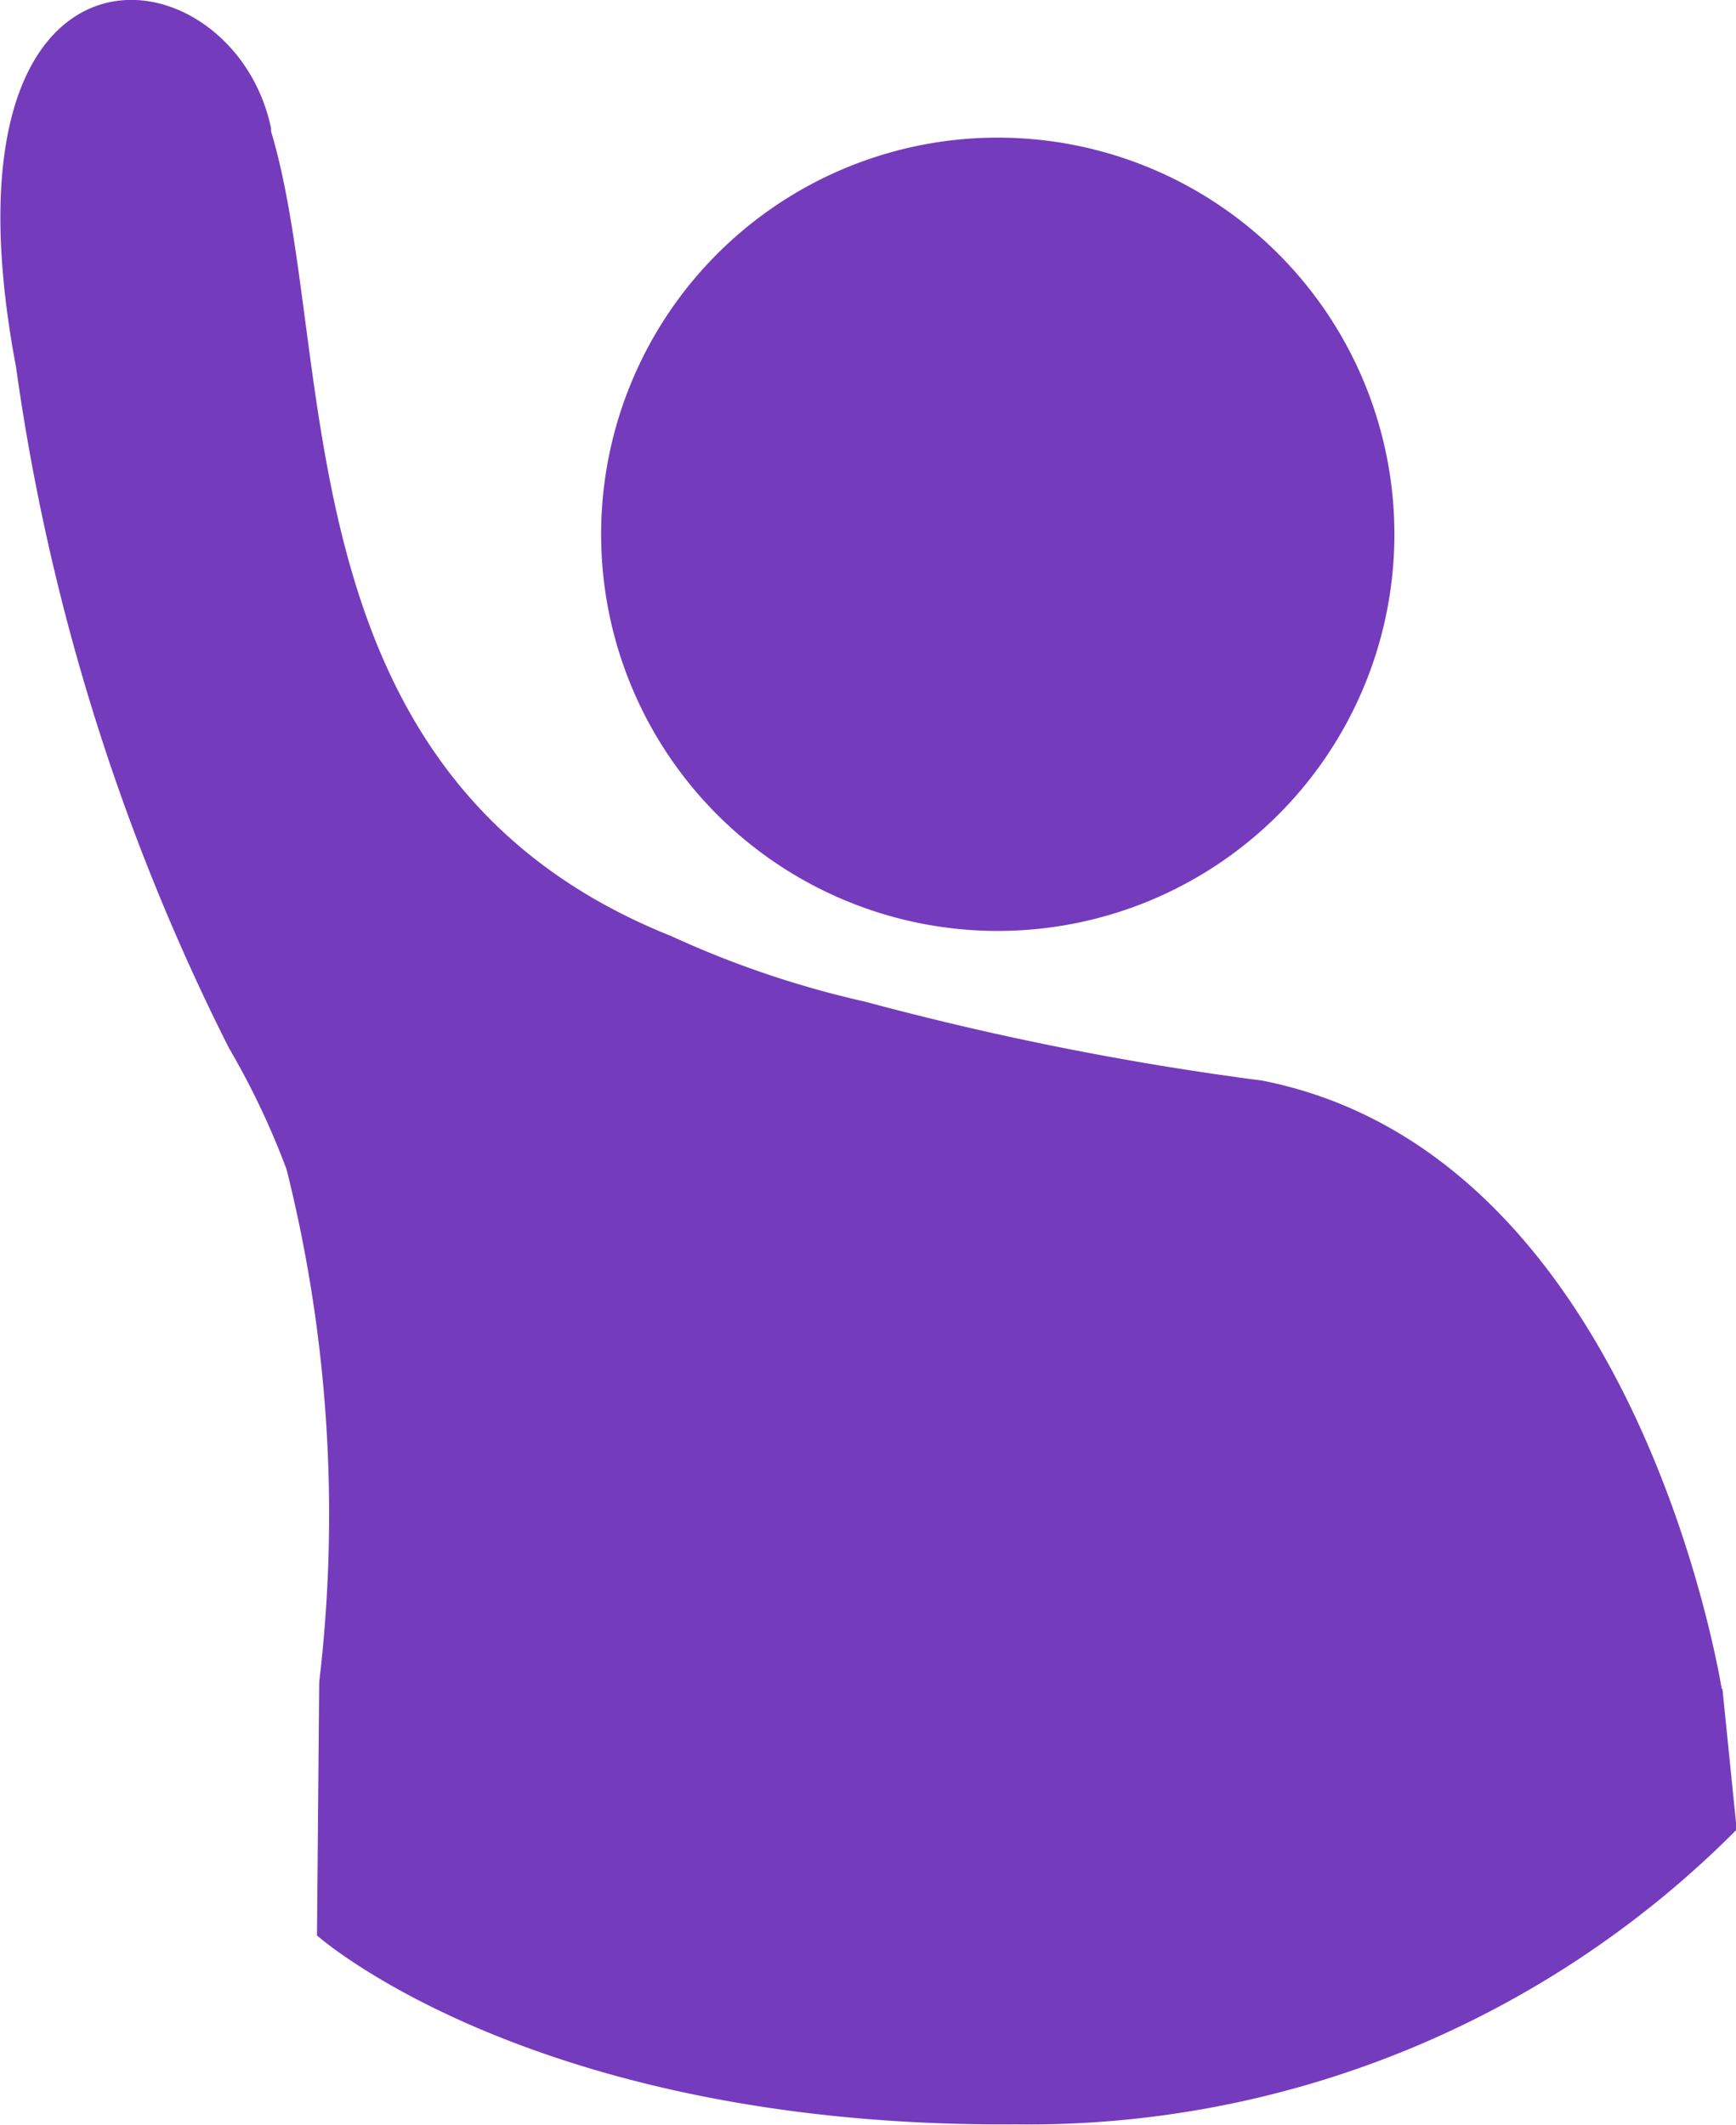 <svg xmlns="http://www.w3.org/2000/svg" width="17.131" height="20.968" viewBox="0 0 17.131 20.968">
  <g id="Group_89480" data-name="Group 89480" transform="translate(-694.886 -652.819)">
    <path id="Path_57268" data-name="Path 57268" d="M915.7,705.461a3.914,3.914,0,1,1-3.914-3.914A3.914,3.914,0,0,1,915.7,705.461Z" transform="translate(-207.054 -47.37)" fill="#753bbd"/>
    <path id="Path_57269" data-name="Path 57269" d="M711.883,669.482h-.007c-.085-.5-.994-5.3-4.533-6a29.913,29.913,0,0,1-3.92-.779,9.654,9.654,0,0,1-1.913-.647c-3.89-1.555-3.289-5.7-3.942-7.917l-.007-.022c0,.007,0,.007,0-.031-.376-1.809-3.377-2.2-2.517,2.353a21.518,21.518,0,0,0,2.1,6.719,7.753,7.753,0,0,1,.57,1.2,14.029,14.029,0,0,1,.322,5.059l-.022,2.5s2.129,1.9,6.9,1.864a9.844,9.844,0,0,0,7.11-2.909Z" transform="translate(0 0)" fill="#753bbd"/>
  </g>
</svg>
